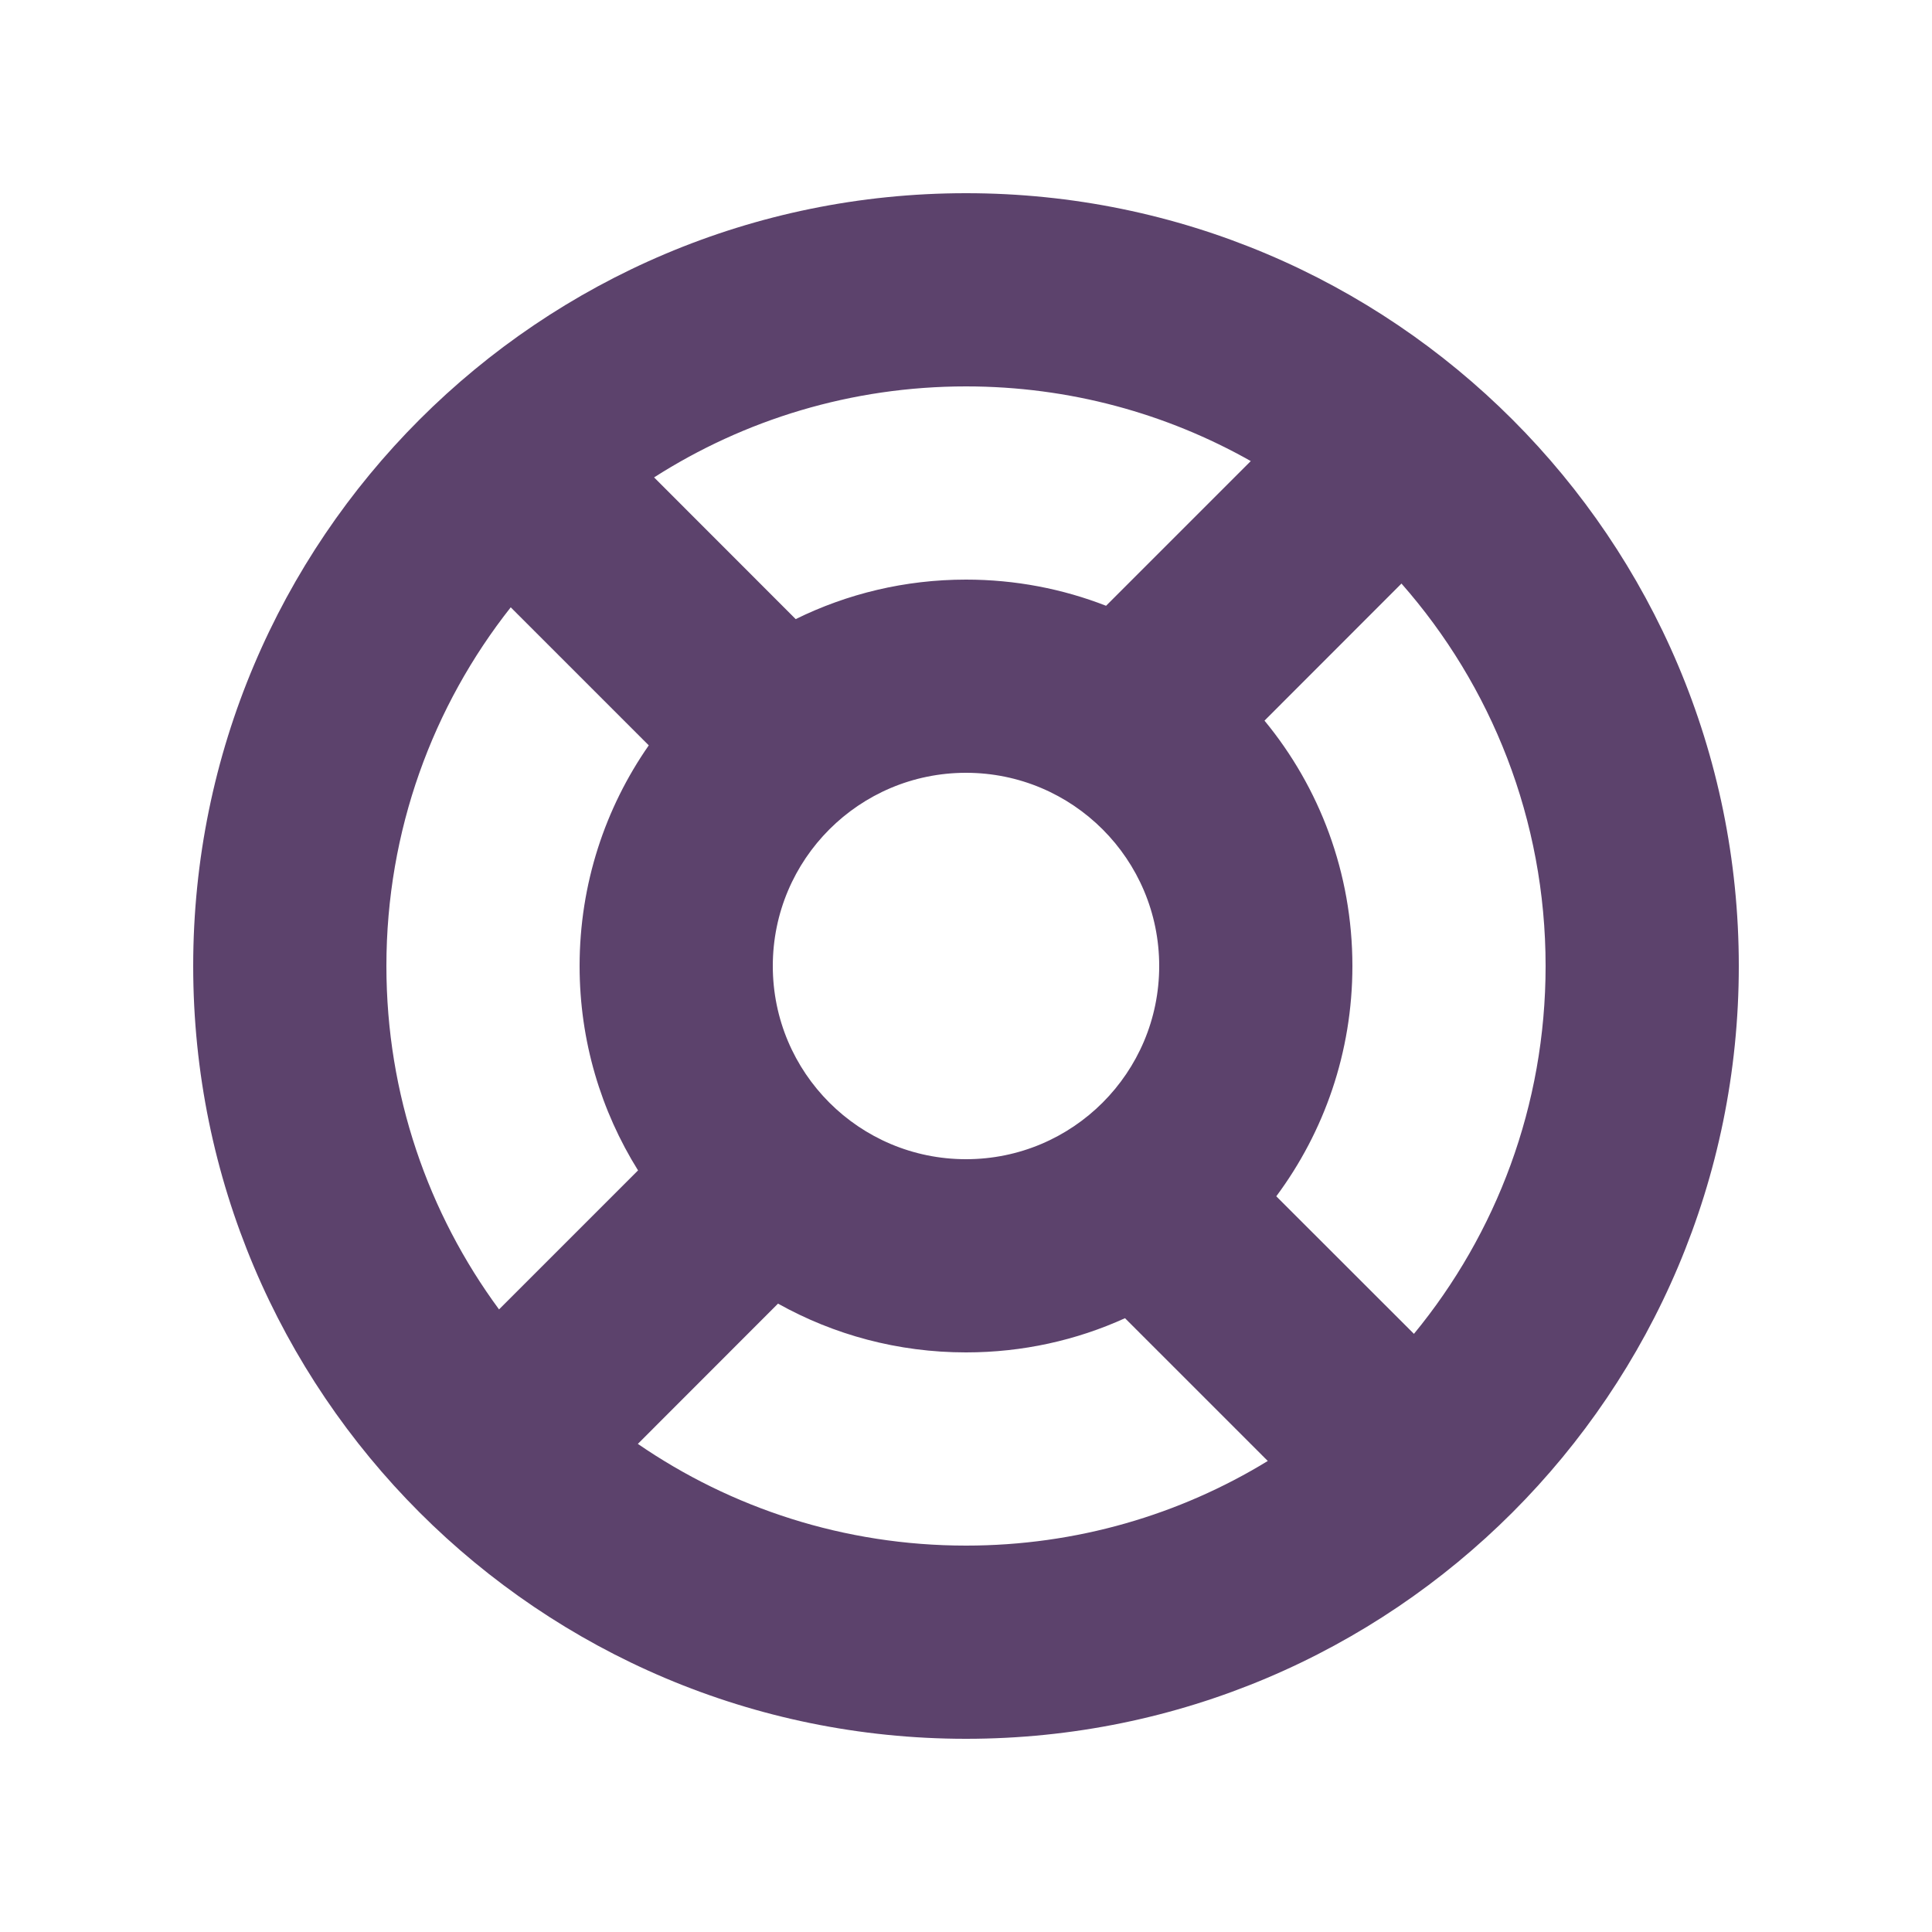 <svg width="20" height="20" viewBox="0 0 20 20" fill="none" xmlns="http://www.w3.org/2000/svg">
<path fill-rule="evenodd" clip-rule="evenodd" d="M10 18C14.418 18 18 14.418 18 10C18 5.582 14.418 2 10 2C5.582 2 2 5.582 2 10C2 14.418 5.582 18 10 18ZM13.124 15.124C12.214 15.68 11.144 16 10 16C8.739 16 7.569 15.611 6.603 14.947L8.054 13.495C8.63 13.817 9.294 14 10 14C10.587 14 11.144 13.874 11.646 13.646L13.124 15.124ZM14.637 13.808C15.489 12.772 16 11.446 16 10C16 8.483 15.437 7.097 14.508 6.041L13.09 7.46C13.659 8.15 14 9.035 14 10C14 10.893 13.707 11.718 13.212 12.384L14.637 13.808ZM6.605 12.116C6.222 11.502 6 10.777 6 10C6 9.151 6.265 8.363 6.716 7.716L5.287 6.287C4.481 7.308 4 8.598 4 10C4 11.331 4.433 12.56 5.166 13.555L6.605 12.116ZM10 6C9.367 6 8.769 6.147 8.237 6.409L6.771 4.942C7.703 4.346 8.811 4 10 4C11.072 4 12.077 4.281 12.948 4.773L11.45 6.271C11.001 6.096 10.511 6 10 6ZM12 10C12 11.105 11.105 12 10 12C8.895 12 8 11.105 8 10C8 8.895 8.895 8 10 8C11.105 8 12 8.895 12 10Z" fill="#5C426C"/>
</svg>
